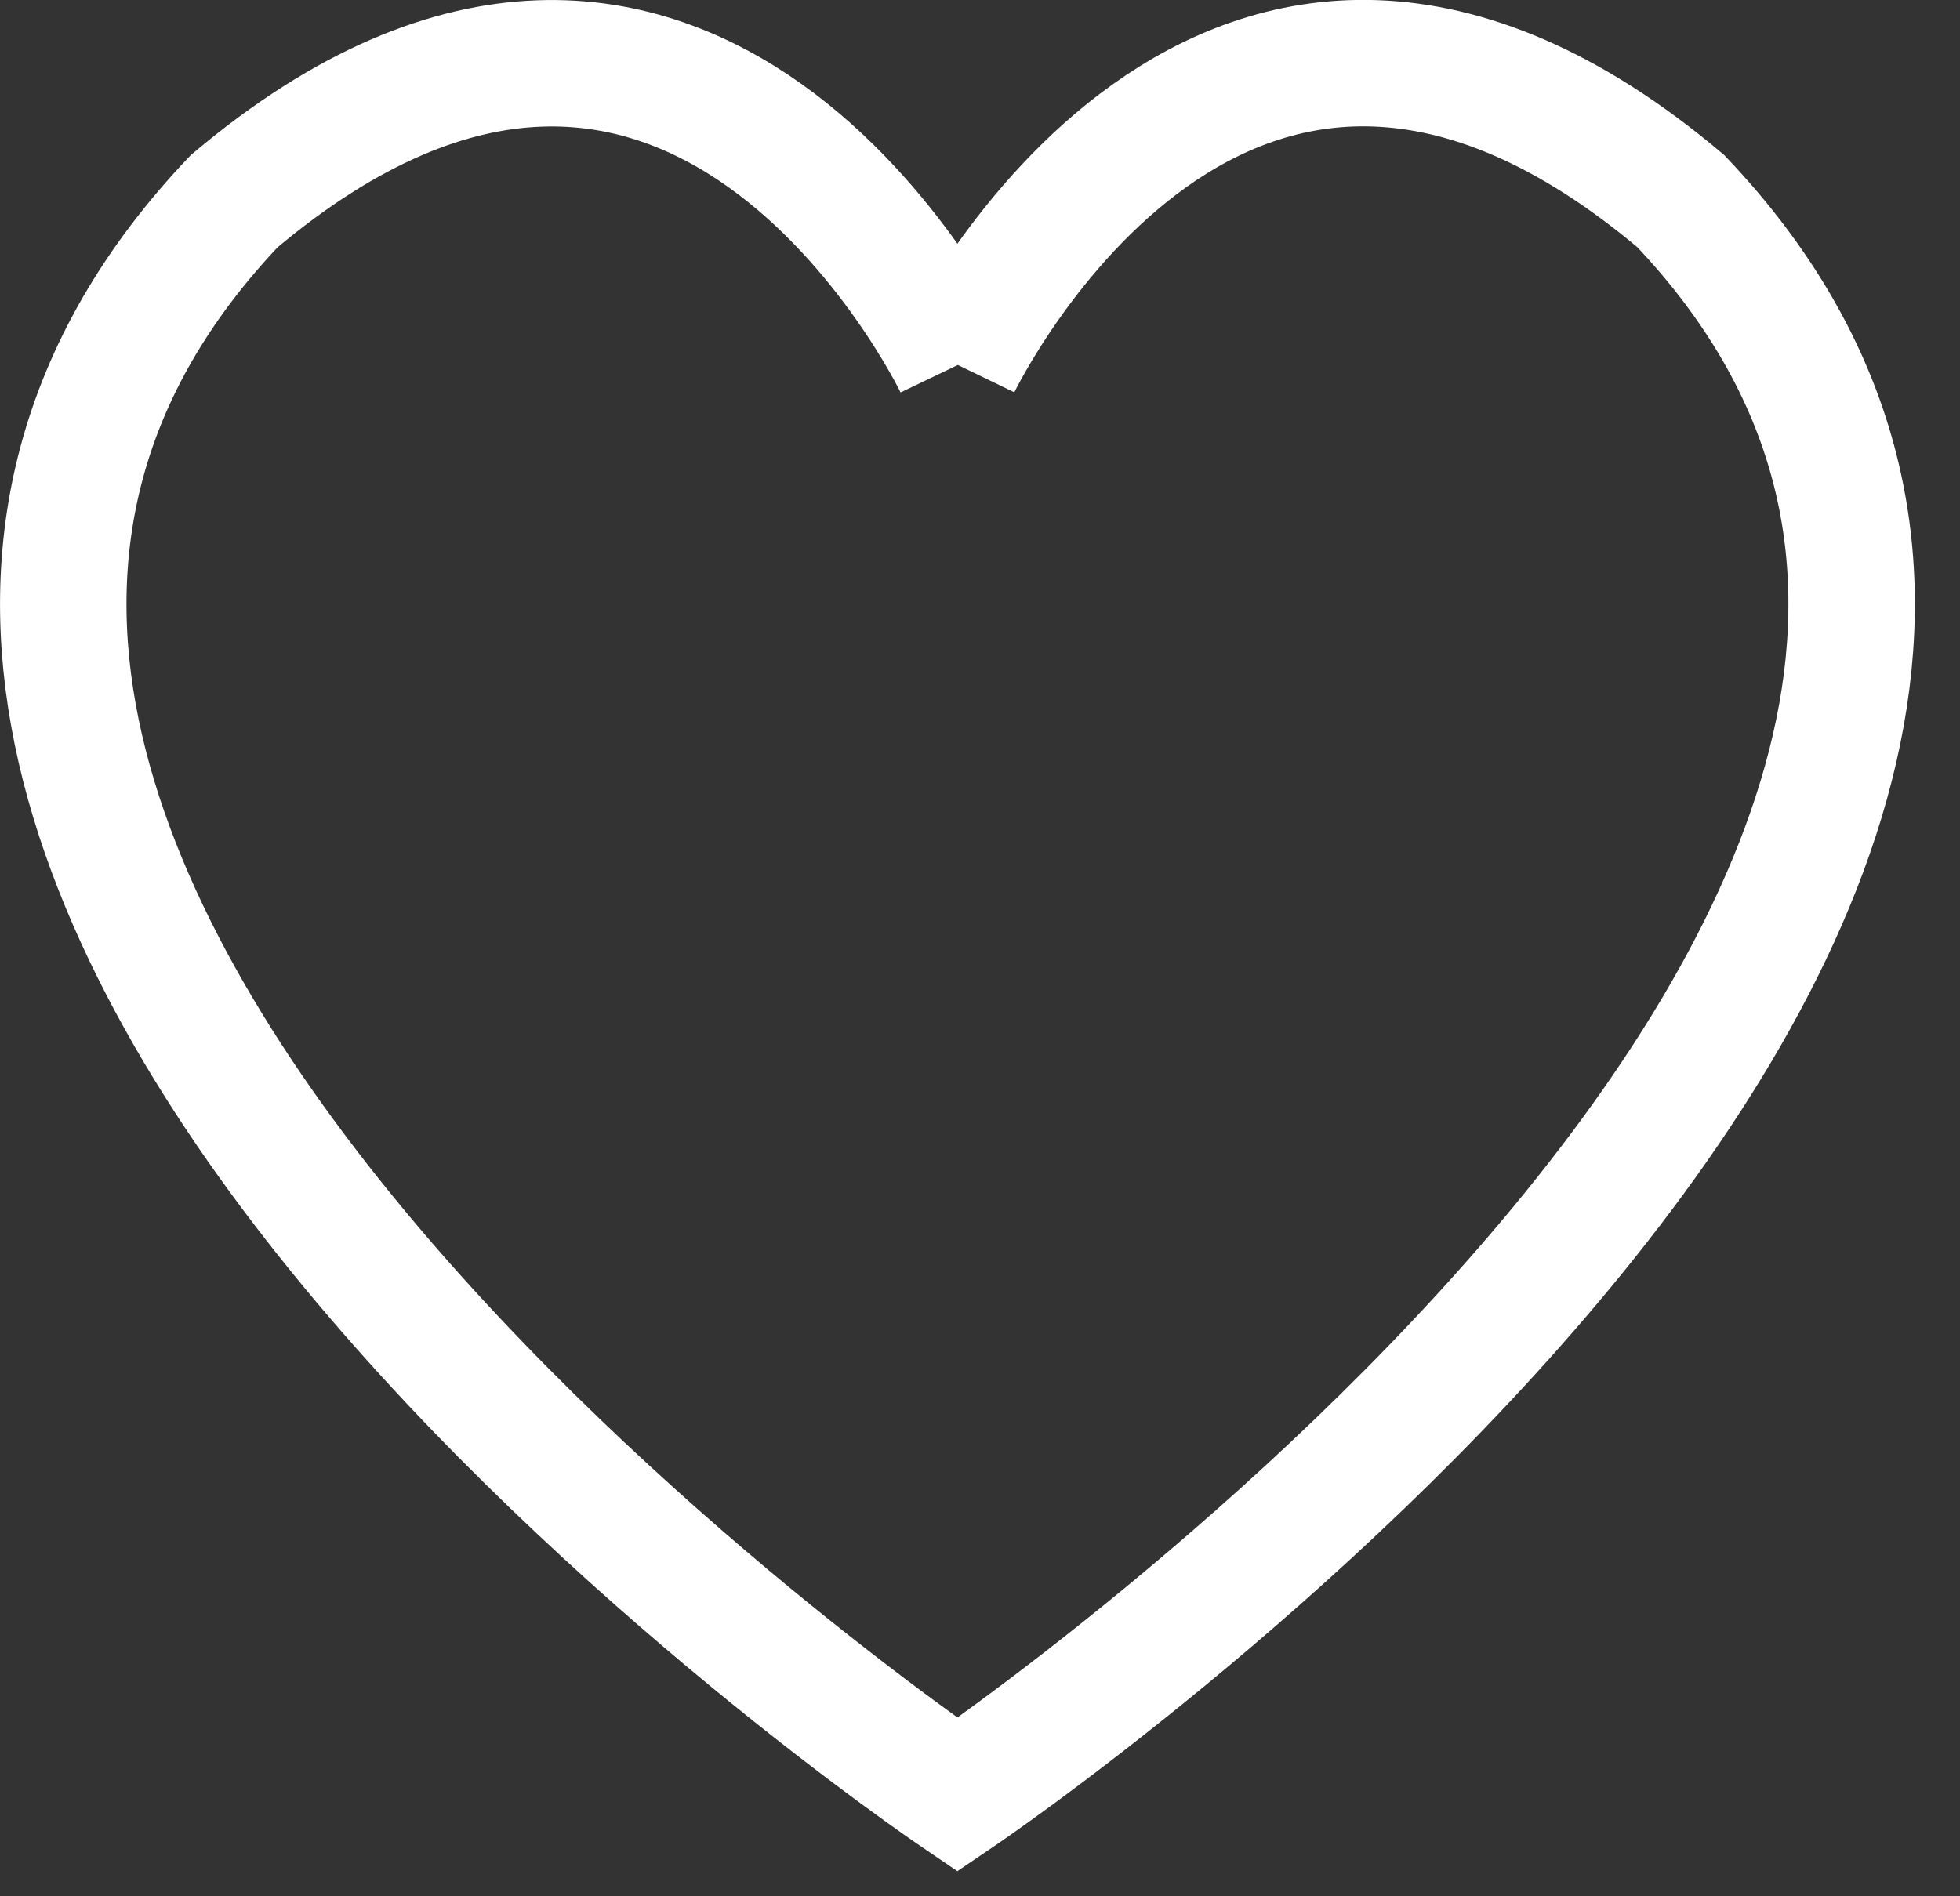<svg width="31" height="30" viewBox="0 0 31 30" fill="none" xmlns="http://www.w3.org/2000/svg">
<rect x="0" y="0" width="31" height="30" fill="#333333" stroke="none"/>
<path fill-rule="evenodd" clip-rule="evenodd" d="M15.144 5.773C15.081 5.643 10.917 -2.897 3.704 3.183C-6.37 13.795 14.94 28.256 15.143 28.394C15.347 28.256 36.656 13.794 26.583 3.181C19.369 -2.899 15.206 5.641 15.143 5.771L15.144 5.773Z" stroke="white" stroke-width="2"/>
</svg>
